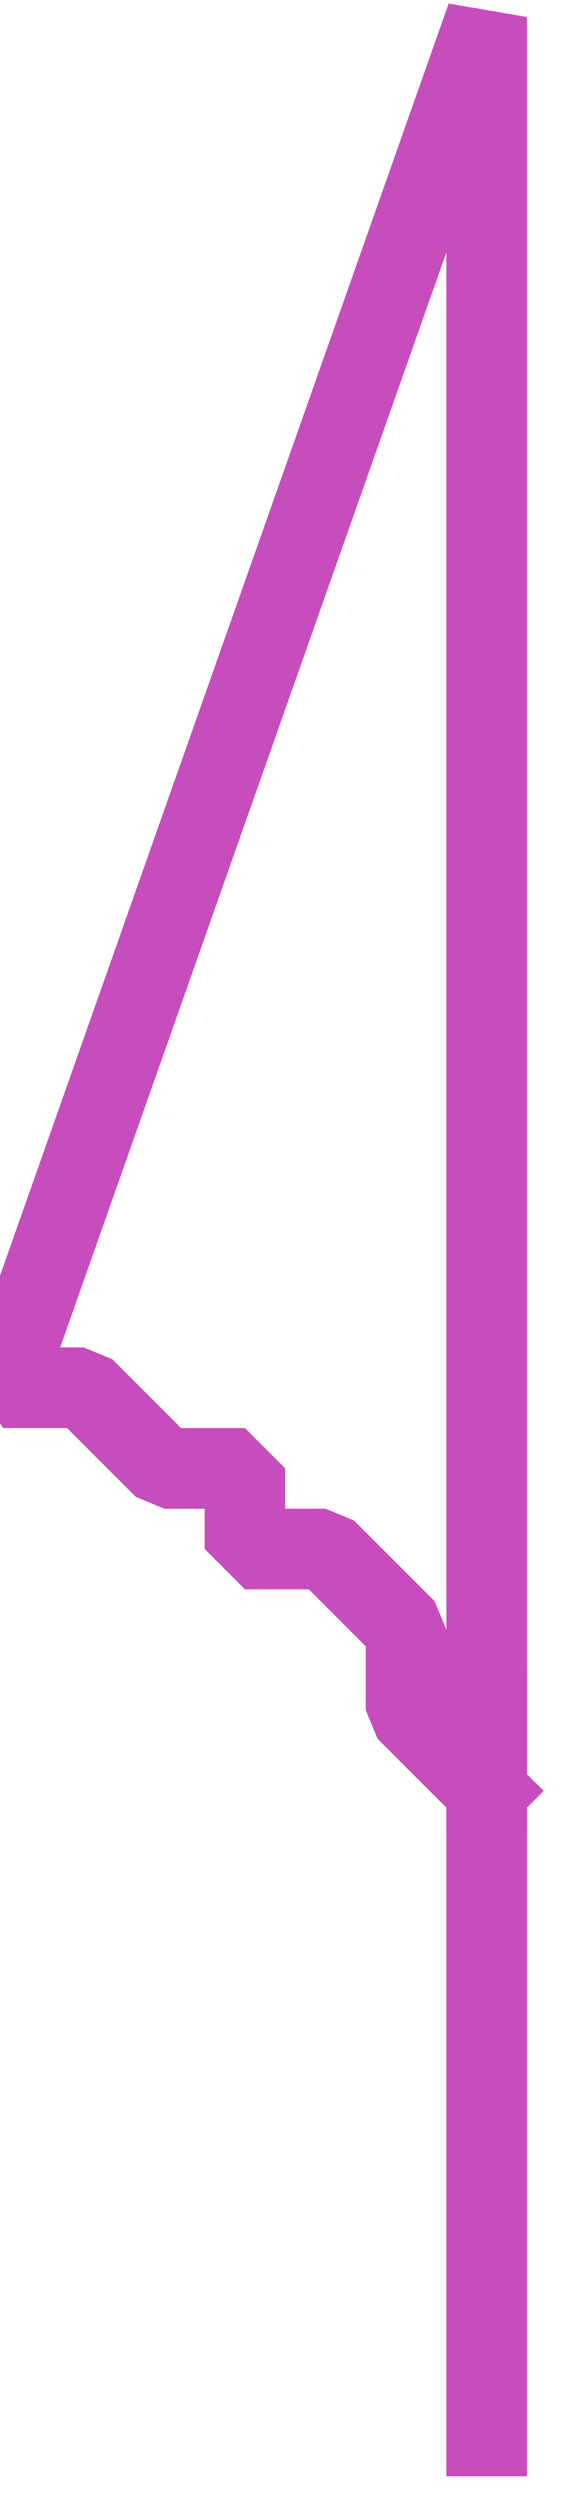 <?xml version="1.0" encoding="UTF-8" standalone="no"?>
<svg width="2.469mm" height="10.936mm"
 viewBox="0 0 7 31"
 xmlns="http://www.w3.org/2000/svg" xmlns:xlink="http://www.w3.org/1999/xlink"  version="1.2" baseProfile="tiny">
<title>LOCMAG01</title>
<desc>cursor pick site for a magnetic anomaly at a point</desc>
<defs>
</defs>
<g fill="none" stroke="black" vector-effect="non-scaling-stroke" stroke-width="1" fill-rule="evenodd" stroke-linecap="square" stroke-linejoin="bevel" >

<g fill="none" stroke="#c64dbb" stroke-opacity="1" stroke-width="1" stroke-linecap="square" stroke-linejoin="bevel" transform="matrix(1,0,0,1,0,0)"
font-family="Sans" font-size="10" font-weight="400" font-style="normal" 
>
<path fill-rule="evenodd" d="M6.04,21.208 L6.04,30.208"/>
<path fill-rule="evenodd" d="M6.04,22.208 L6.04,0.208 L0.04,17.208 L1.04,17.208 L2.04,18.208 L3.04,18.208 L3.04,19.208 L4.04,19.208 L5.04,20.208 L5.04,21.208 L6.04,22.208"/>
</g>
</g>
</svg>
